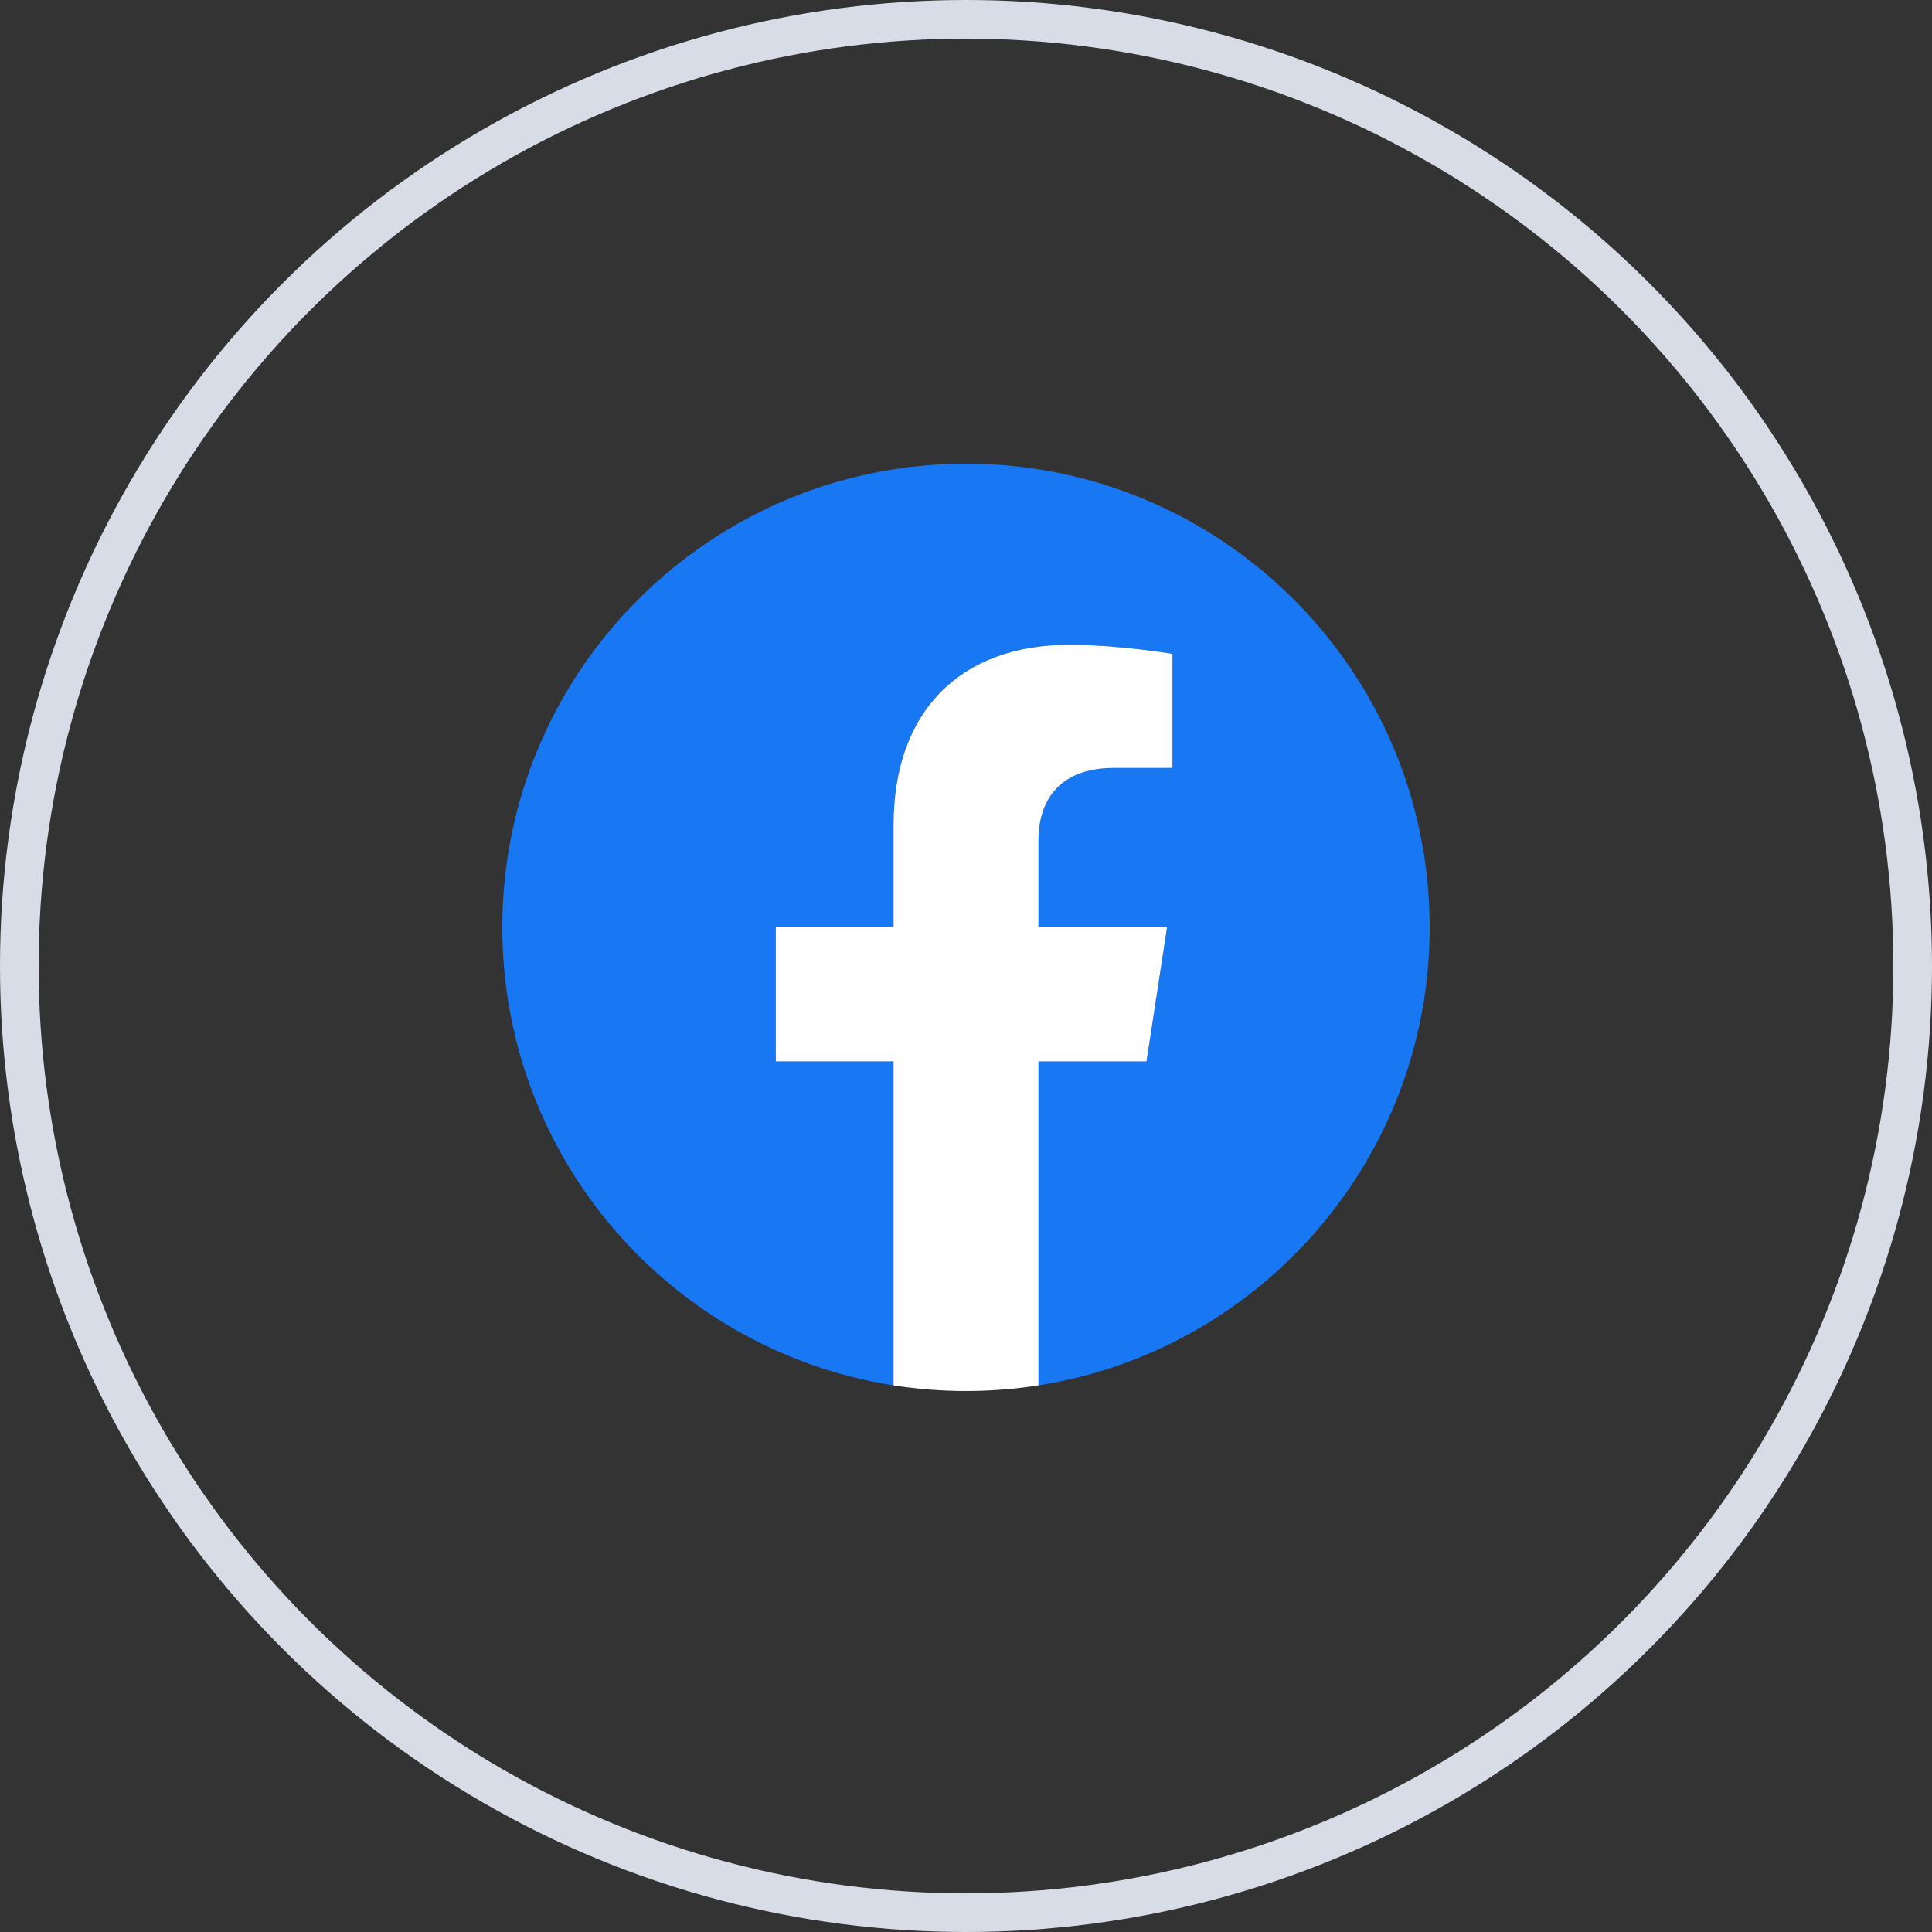 <svg width="50" height="50" viewBox="0 0 50 50" fill="none" xmlns="http://www.w3.org/2000/svg">
<rect x="0" y="0" width="50" height="50" fill="#333333" stroke="none"/>
<circle cx="25" cy="25" r="24.5" stroke="#D8DCE6"/>
<path d="M37 24C37 17.373 31.627 12 25 12C18.373 12 13 17.373 13 24C13 29.99 17.388 34.954 23.125 35.854V27.47H20.078V24H23.125V21.356C23.125 18.349 24.917 16.688 27.658 16.688C28.97 16.688 30.344 16.922 30.344 16.922V19.875H28.83C27.339 19.875 26.874 20.8 26.874 21.75V24H30.202L29.67 27.469H26.874V35.854C32.612 34.954 37 29.99 37 24Z" fill="#1877F2"/>
<path d="M29.671 27.469L30.203 24H26.875V21.75C26.875 20.801 27.34 19.875 28.831 19.875H30.344V16.922C30.344 16.922 28.97 16.688 27.658 16.688C24.917 16.688 23.125 18.348 23.125 21.356V24H20.078V27.469H23.125V35.854C24.367 36.048 25.633 36.048 26.875 35.854V27.47H29.671V27.469Z" fill="white"/>
</svg>
